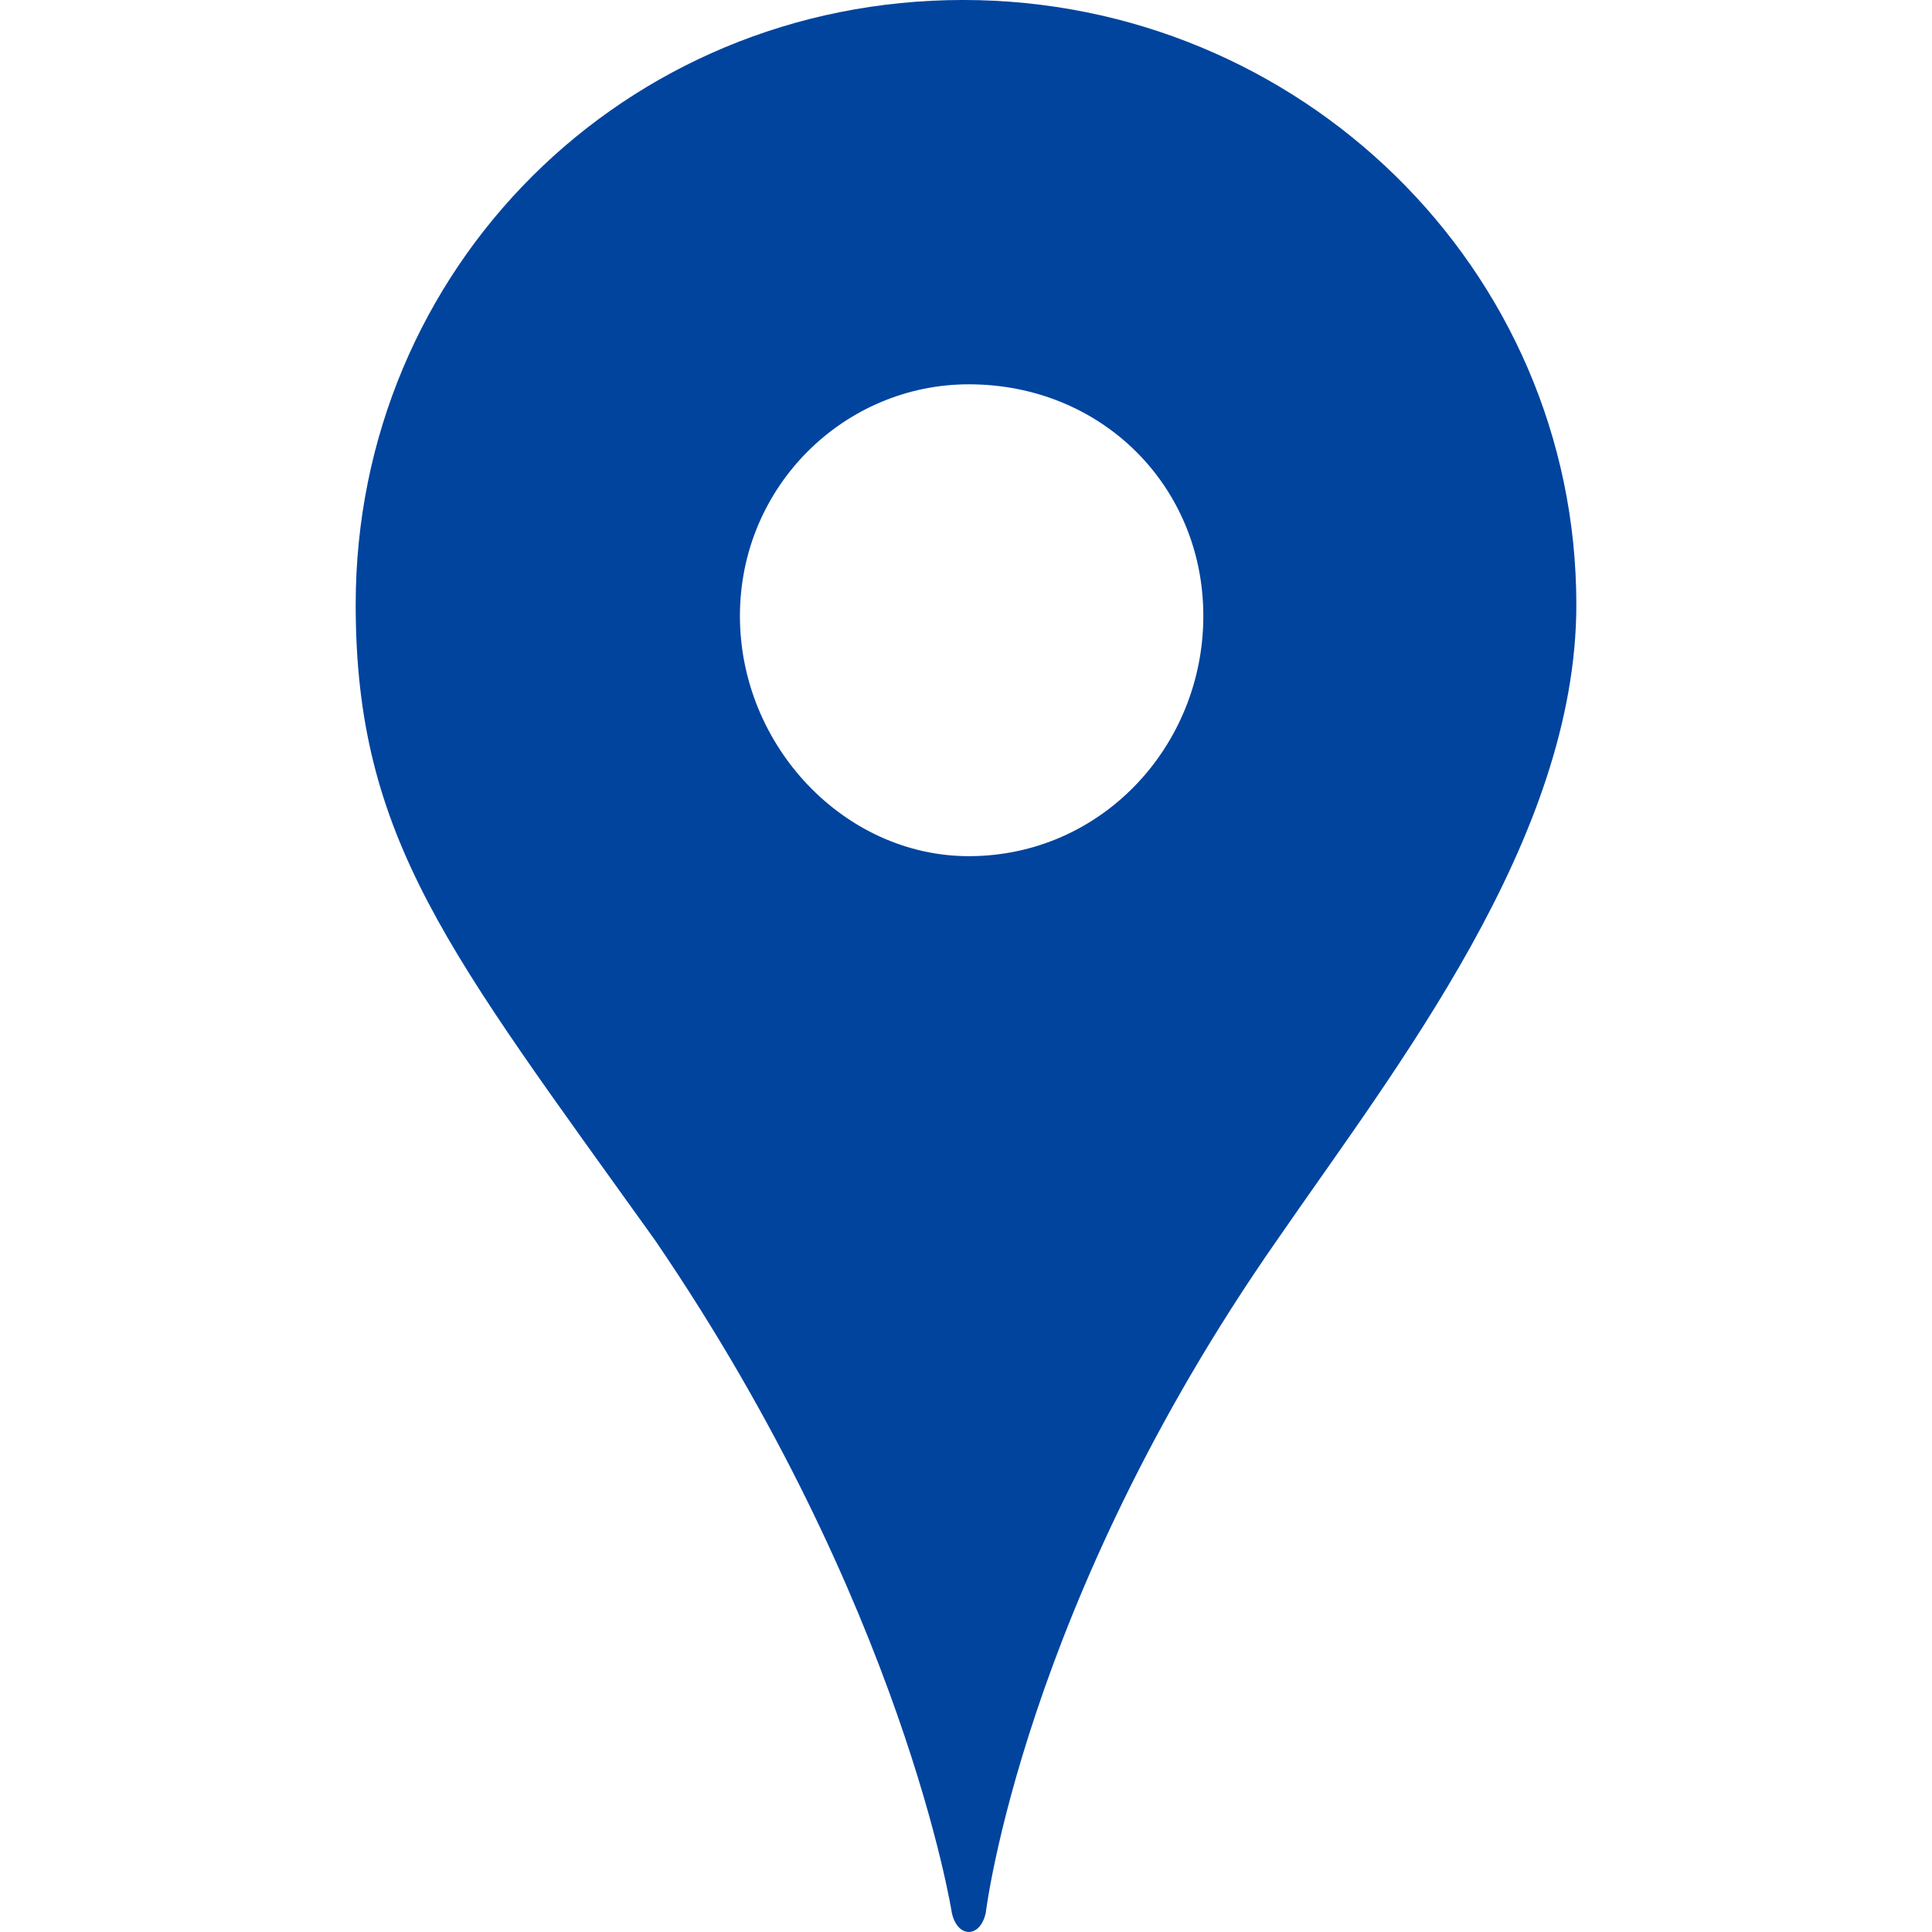 <svg height="1200pt" viewBox="0 0 1200 1200" width="1200pt" xmlns="http://www.w3.org/2000/svg"><path d="m793.05 770.46c-157.96 226.39-180.78 417.68-180.78 417.68-3.504 15.793-17.543 15.793-21.059 0 0 0-29.832-191.29-184.27-417.7-128.11-179.02-186.02-249.23-186.02-394.88 0-208.85 166.73-375.57 377.33-375.57 208.85 0 380.84 166.73 380.84 375.57 0 145.66-112.33 287.83-186.04 394.89zm-45.637-387.86c0-80.734-63.18-143.9-145.67-143.9-77.23 0-142.16 63.18-142.16 143.9s64.934 149.18 142.16 149.18c82.5-.012 145.67-68.461 145.67-149.18z" fill="#00449e"/></svg>